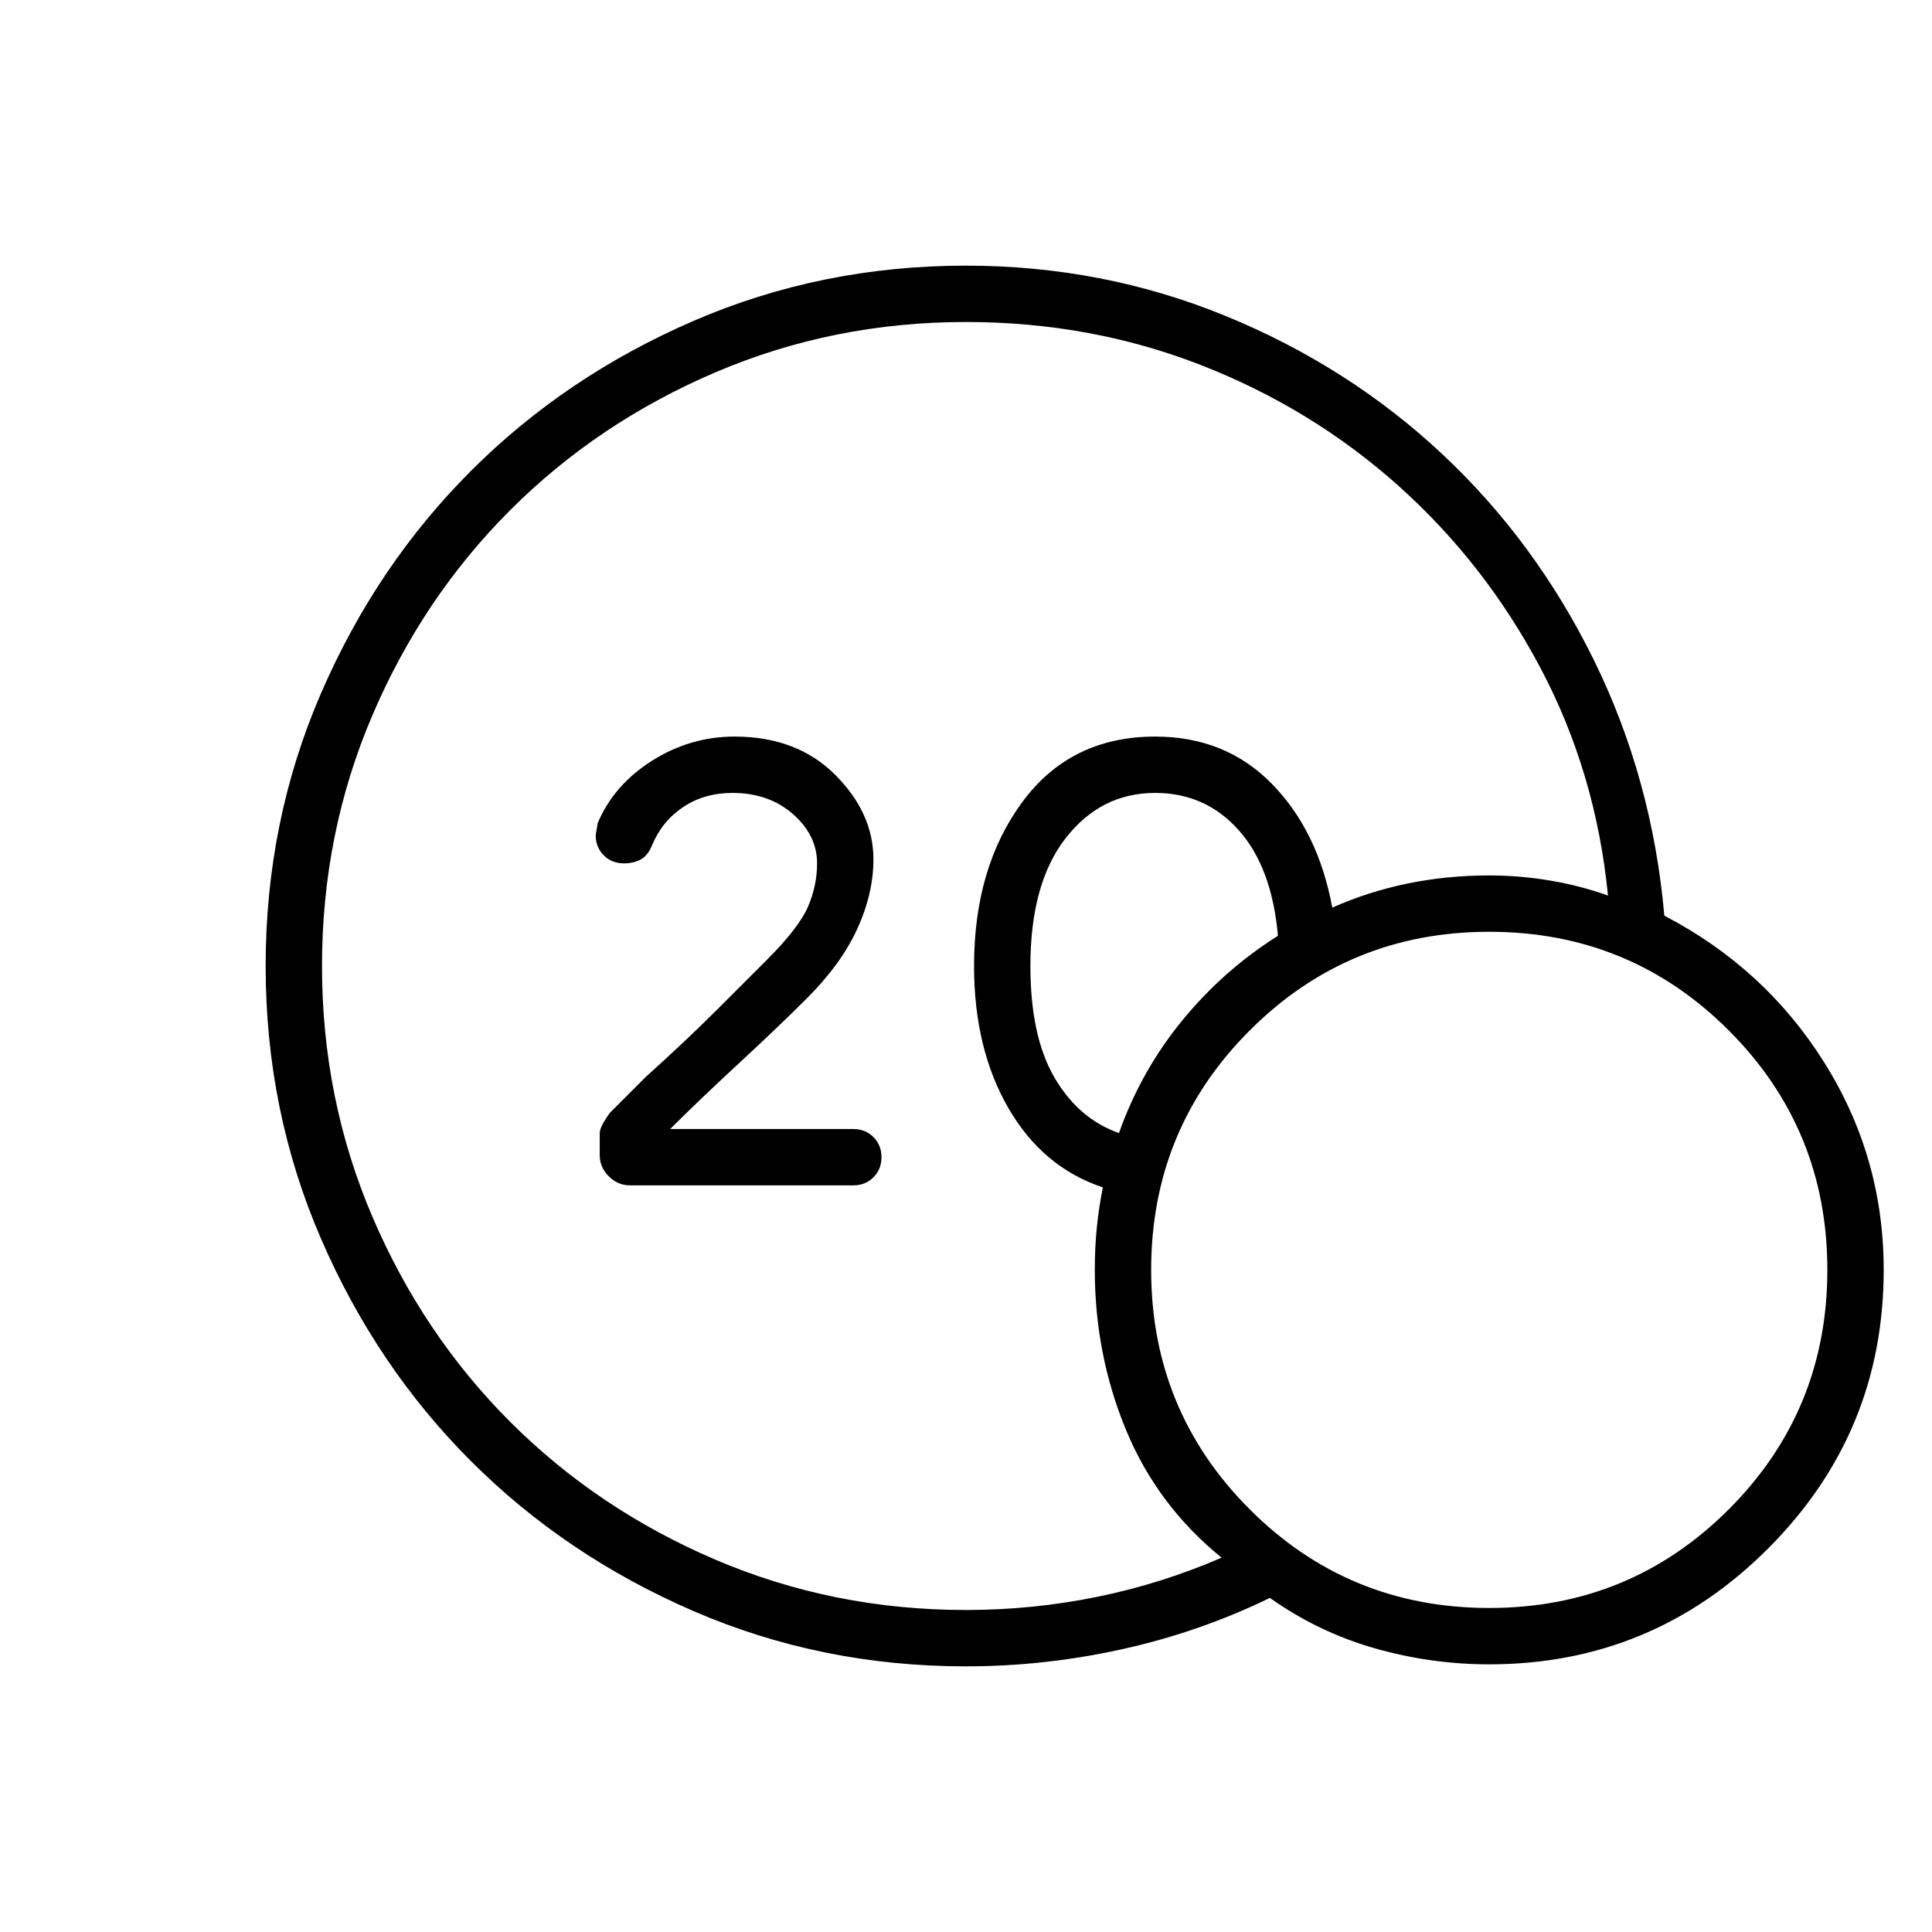 <svg xmlns="http://www.w3.org/2000/svg" height="24" viewBox="0 -960 960 960" width="24"><path d="M480-160q33 0 65-6.5t62-19.5q-32-26-47.5-63.5T544-329q0-11 1-21t3-20q-30-10-47-39.5T484-480q0-49 24-81.5t66-32.5q35 0 58 23.5t30 61.5q18-8 37.5-12t40.5-4q15 0 30 2.5t29 7.5q-6-61-33.5-113T695-718.5q-43-38.5-98-60T480-800q-66 0-124.5 25t-102 68.5Q210-663 185-604.5T160-480q0 66 25 124.5t68.5 102Q297-210 355.5-185T480-160Zm76-237q11-31 31.5-56t47.5-42q-3-34-19.5-52.5T574-566q-27 0-44.5 22.5T512-480q0 35 12 55.5t32 27.5Zm184 264q-29 0-57-8t-52-25q-35 17-73.5 25.5T480-132q-72 0-135.5-27.5T234-234q-47-47-74.5-110.5T132-480q0-72 27.5-135.5T234-726q47-47 110.5-74.5T480-828q68 0 129 25t107.5 68.5Q763-691 792-632t35 127q50 26 79.5 73T936-329q0 81-57.5 138.5T740-133Zm0-28q70 0 119-49t49-119q0-70-49-119t-119-49q-70 0-119 49t-49 119q0 70 49 119t119 49ZM424-371H313q-6 0-10.5-4.5T298-386v-11q0-3 5-10l18-18q20-18 35.5-33.5L381-483q16-16 20.5-26.5T406-531q0-14-12-24.5T364-566q-14 0-24.5 7T324-540q-2 5-5.5 7t-8.5 2q-6 0-10-4t-4-10l1-6q8-19 27-31t41-12q31 0 50 19t19 42q0 17-8 34.5T401-464q-14 14-34 32.5T333-399h91q6 0 10 4t4 10q0 6-4 10t-10 4Z"/></svg>